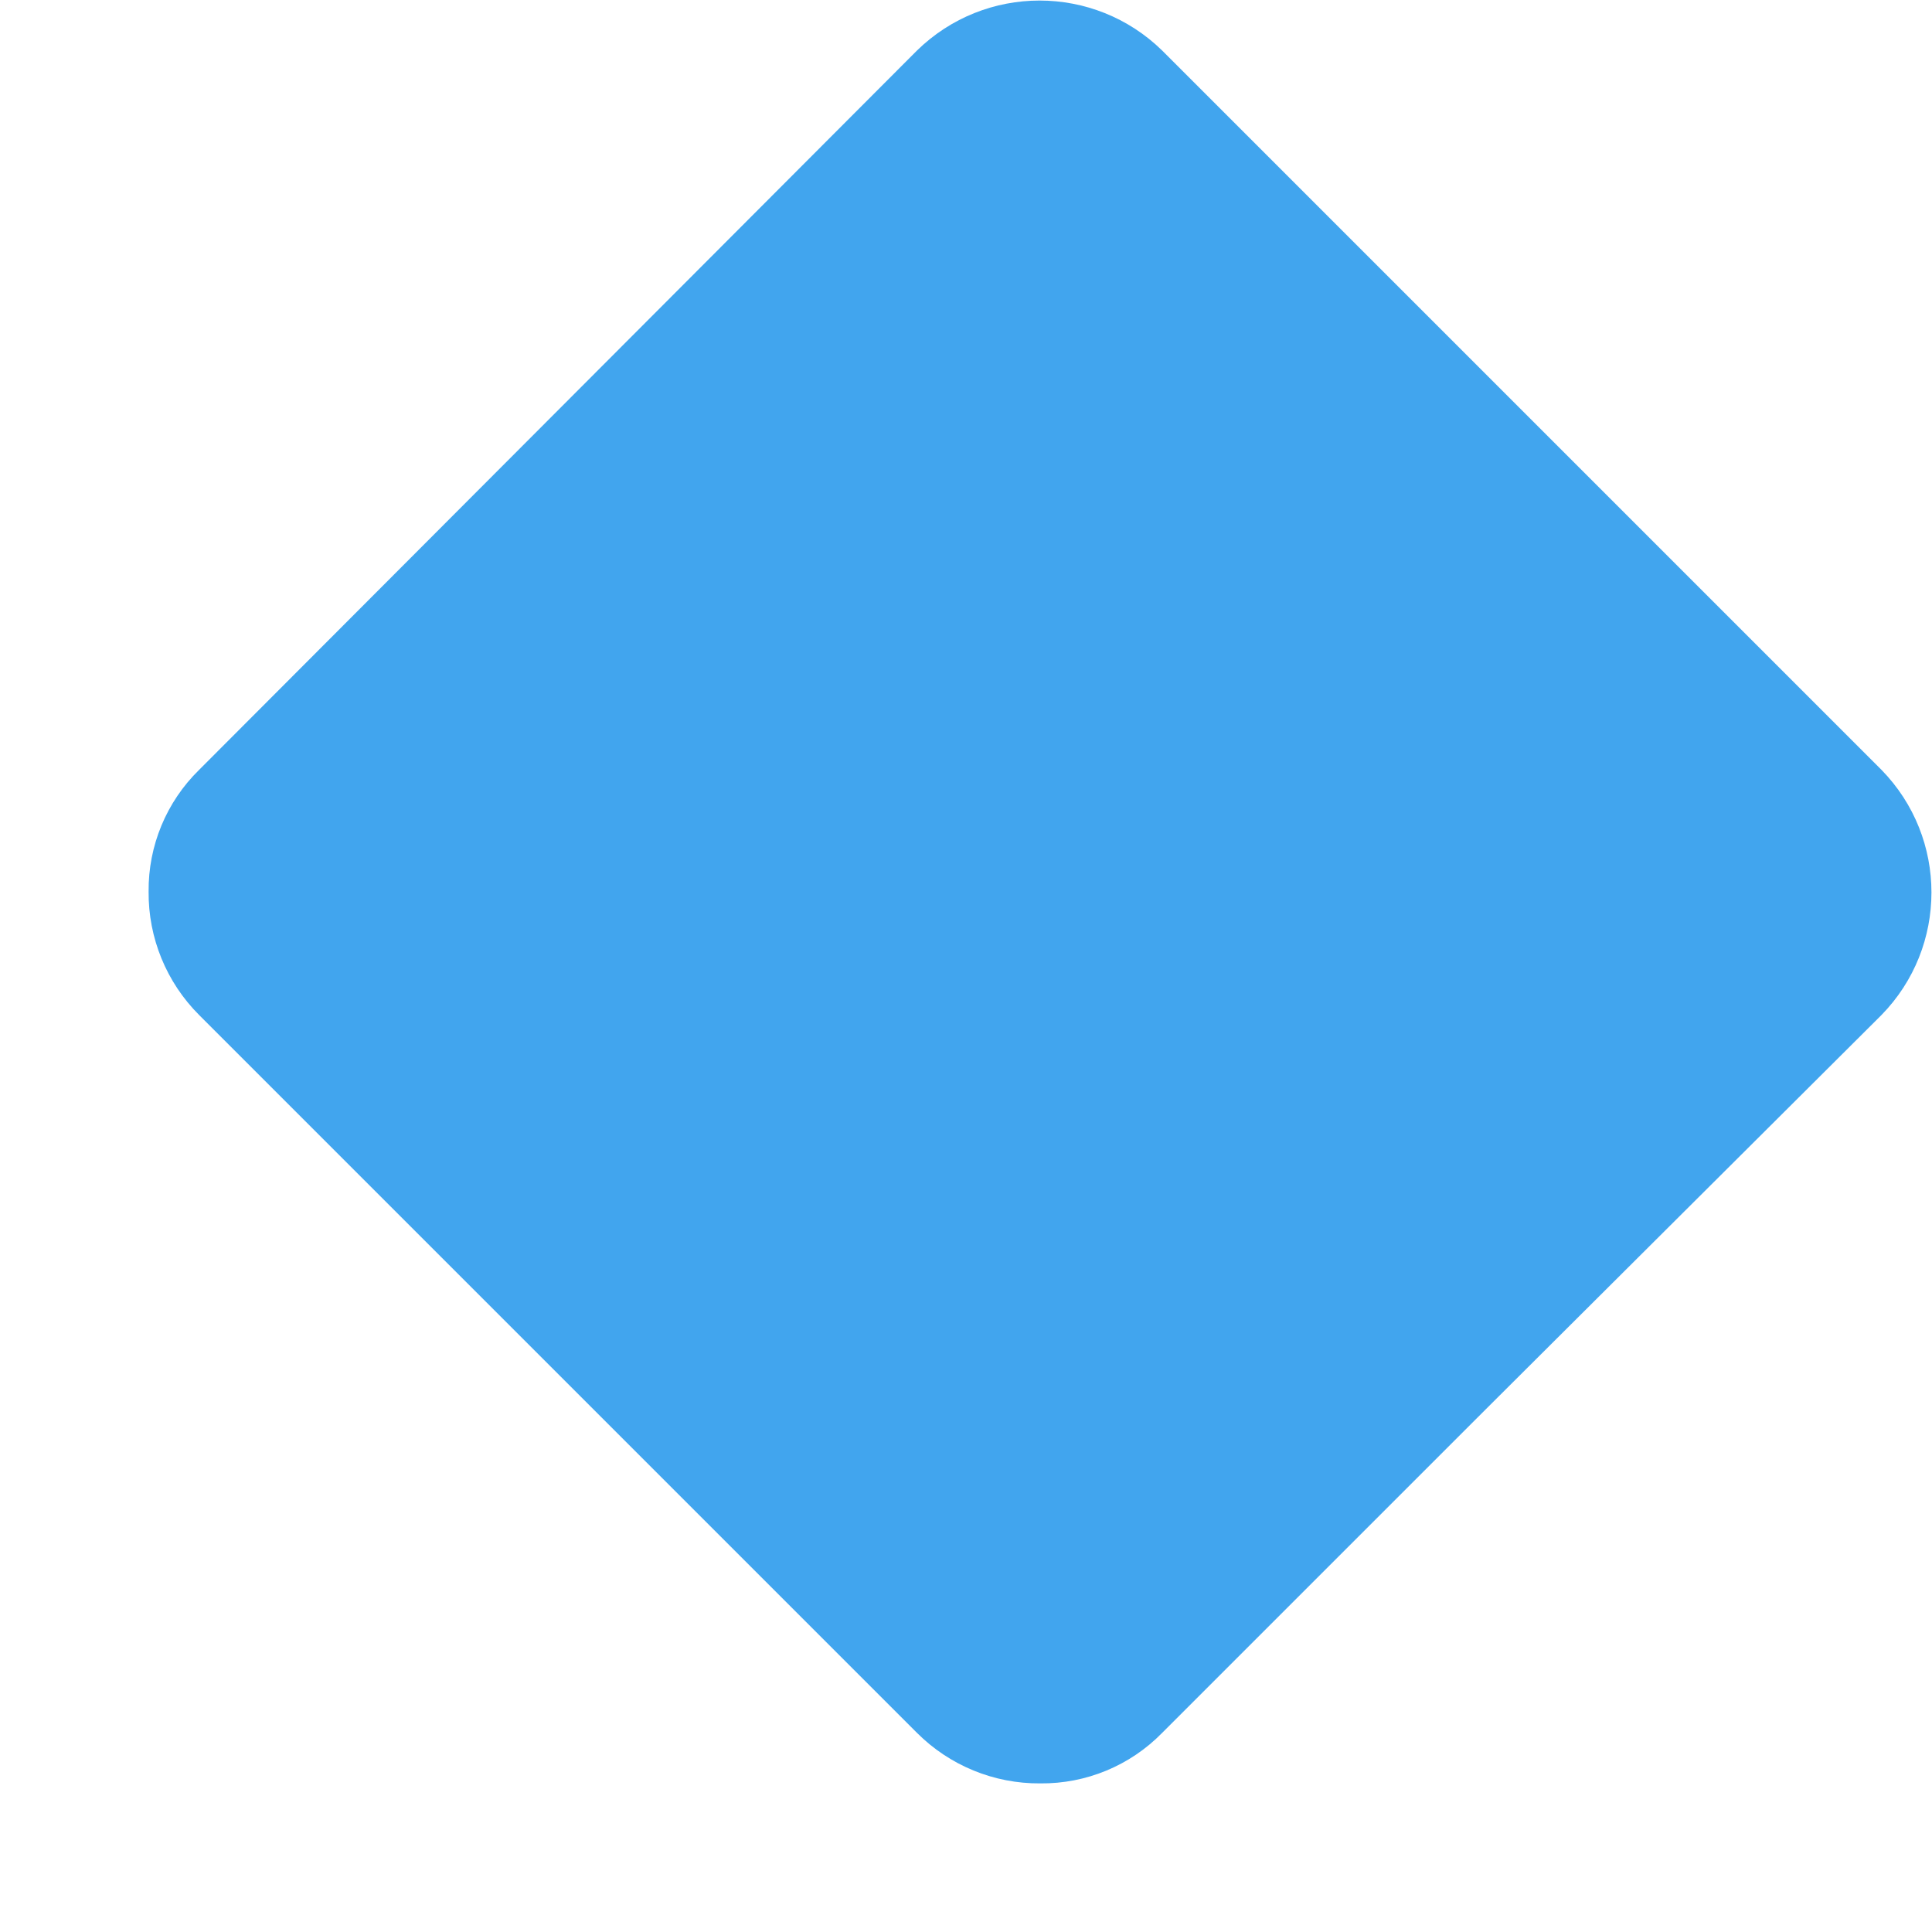 ﻿<?xml version="1.0" encoding="utf-8"?>
<svg version="1.1" xmlns:xlink="http://www.w3.org/1999/xlink" width="50px" height="50px" xmlns="http://www.w3.org/2000/svg">
  <g transform="matrix(1 0 0 1 -659 -178 )">
    <path d="M 48.692 19.923  C 50.417 21.687  50.417 24.505  48.692 26.269  L 38.462 36.462  L 30.077 44.846  C 29.248 45.694  28.109 46.166  26.923 46.154  C 25.727 46.164  24.576 45.692  23.731 44.846  L 5.154 26.269  C 4.308 25.424  3.836 24.273  3.846 23.077  C 3.834 21.891  4.306 20.752  5.154 19.923  L 23.731 1.308  C 25.495 -0.417  28.313 -0.417  30.077 1.308  L 48 19.231  L 48.692 19.923  Z " fill-rule="nonzero" fill="#41a5ee" stroke="none" transform="matrix(1 0 0 1 659 178 )" />
  </g>
</svg>
